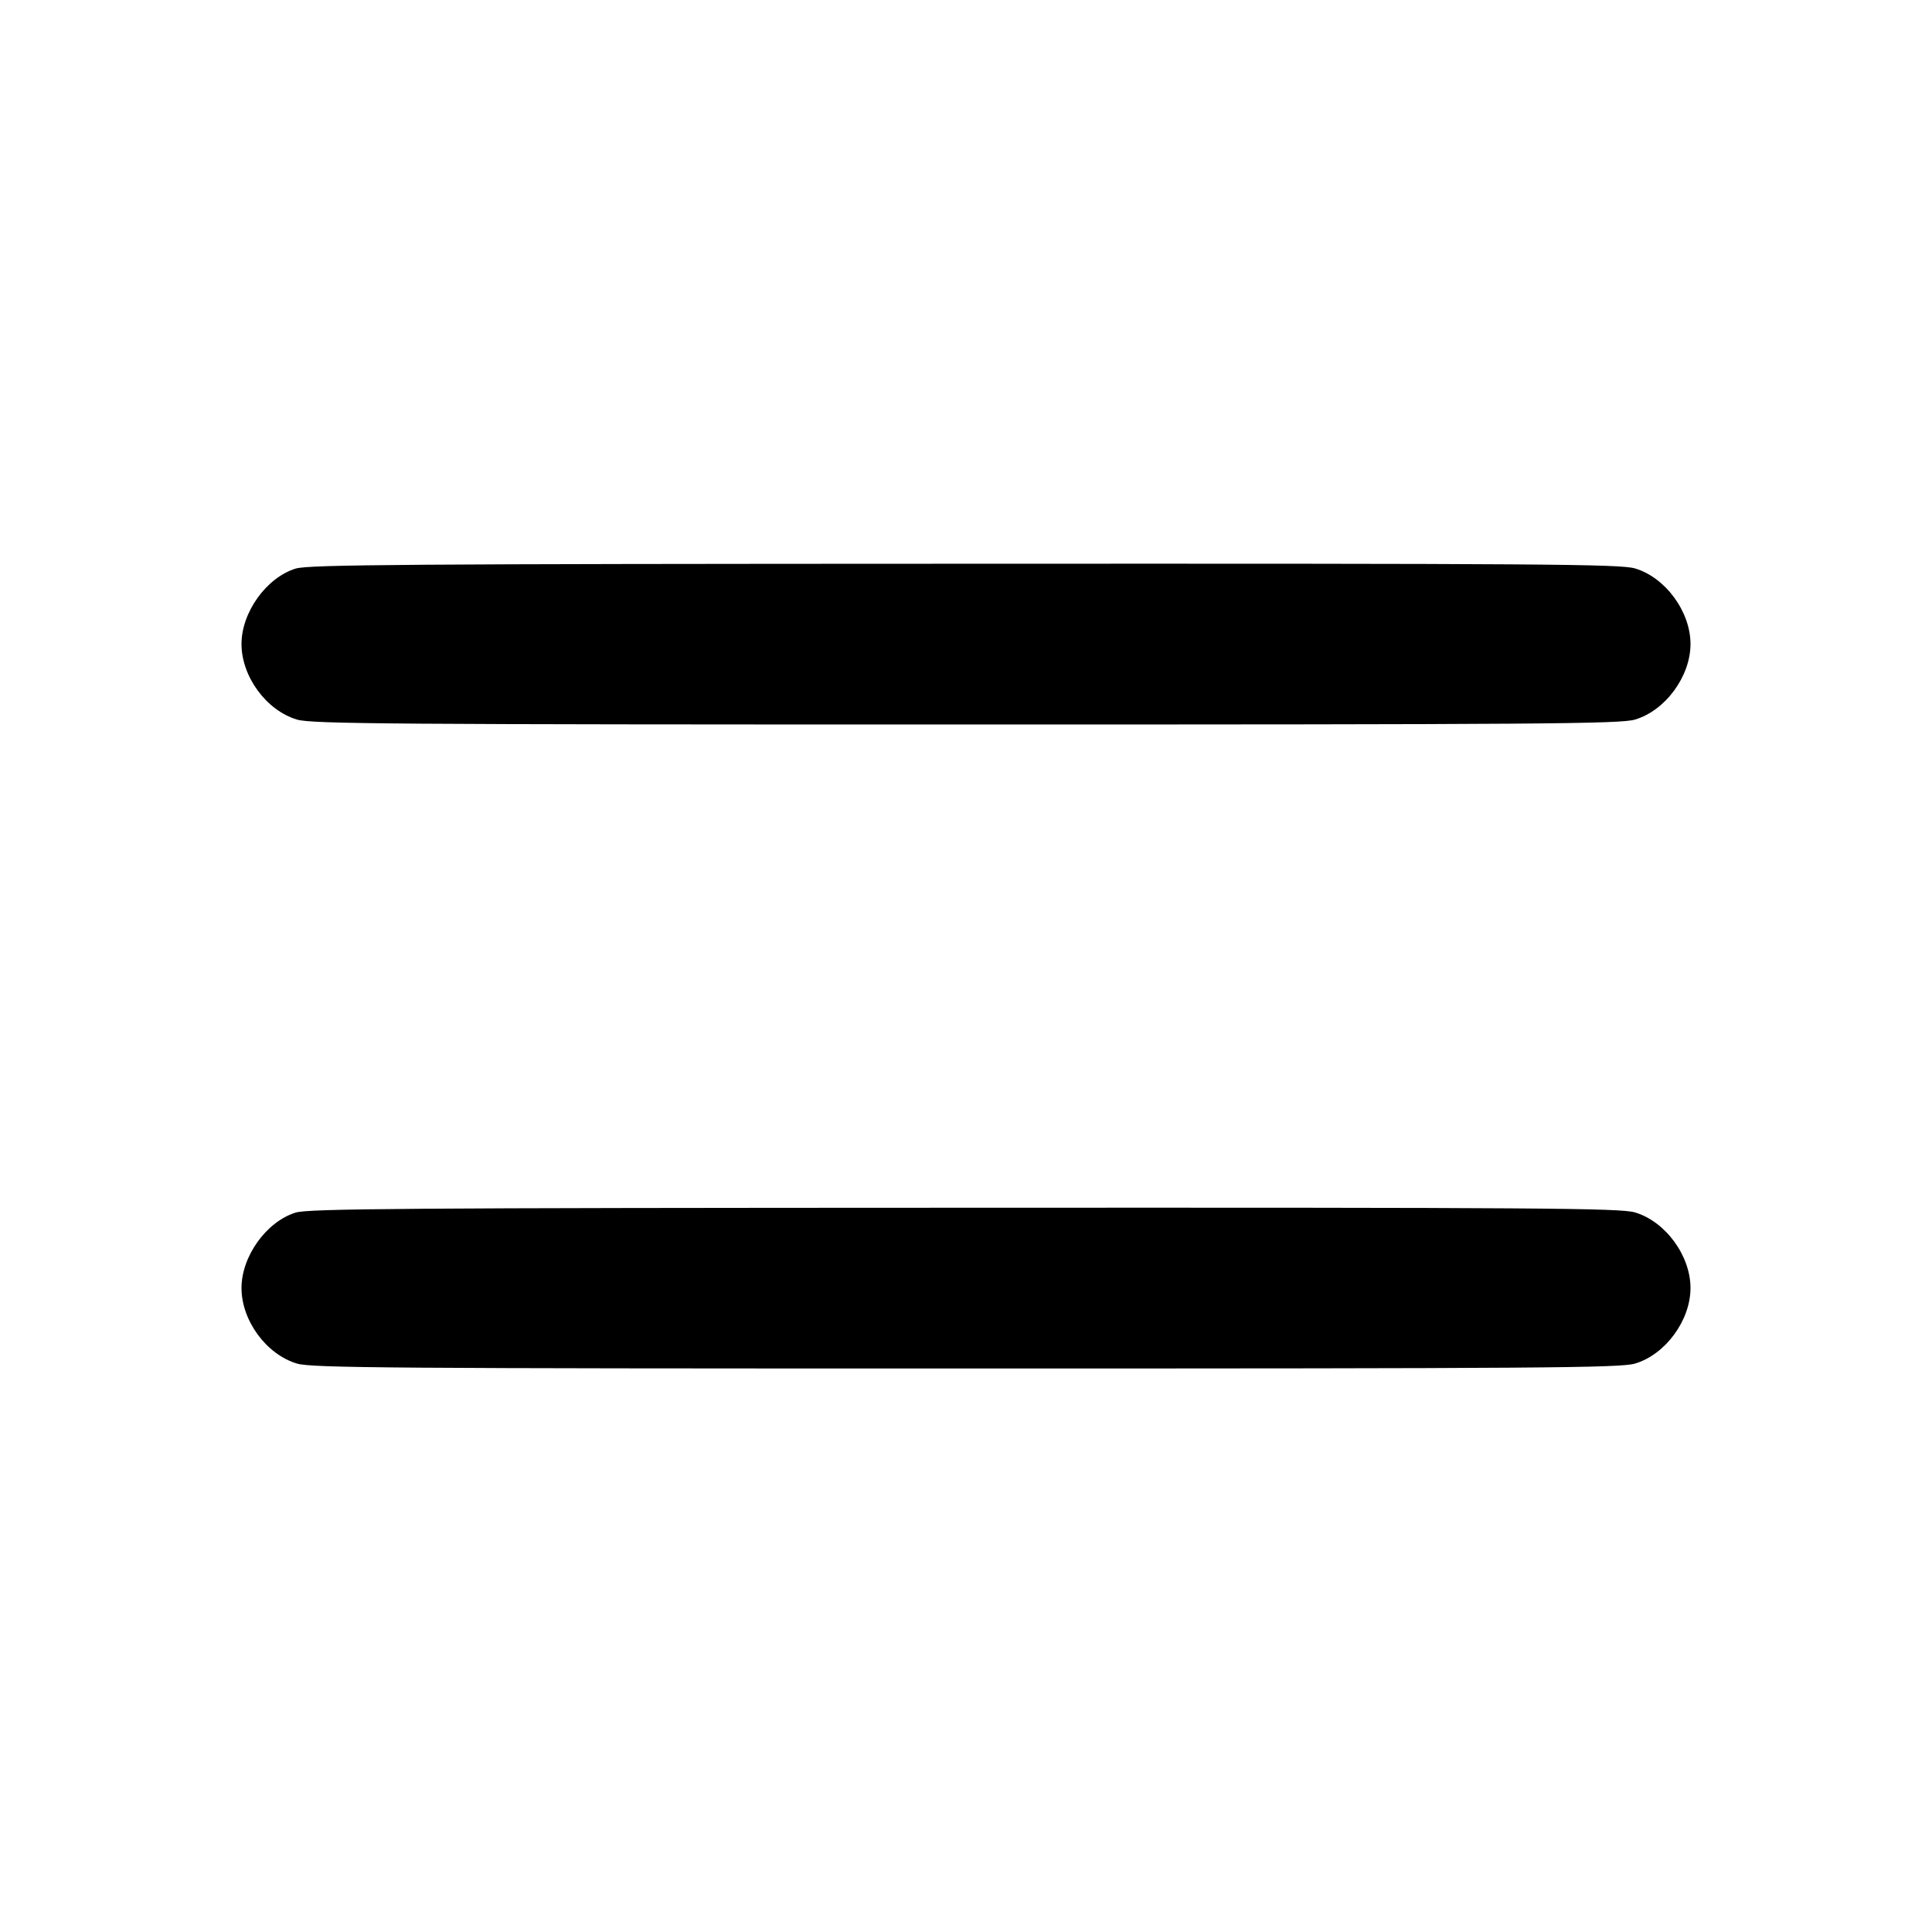 <svg width="24" height="24" viewBox="0 0 24 24" fill="none" xmlns="http://www.w3.org/2000/svg"><path d="M3.673 7.063 C 3.310 7.175,3.000 7.606,3.000 8.000 C 3.000 8.405,3.309 8.826,3.690 8.939 C 3.870 8.993,4.860 9.000,12.000 9.000 C 19.140 9.000,20.130 8.993,20.310 8.939 C 20.688 8.827,21.000 8.402,21.000 8.000 C 21.000 7.598,20.688 7.173,20.310 7.061 C 20.130 7.007,19.144 7.000,11.983 7.003 C 5.030 7.005,3.833 7.014,3.673 7.063 M3.673 15.063 C 3.310 15.175,3.000 15.606,3.000 16.000 C 3.000 16.405,3.309 16.826,3.690 16.939 C 3.870 16.993,4.860 17.000,12.000 17.000 C 19.140 17.000,20.130 16.993,20.310 16.939 C 20.688 16.827,21.000 16.402,21.000 16.000 C 21.000 15.598,20.688 15.173,20.310 15.061 C 20.130 15.007,19.144 15.000,11.983 15.003 C 5.030 15.005,3.833 15.014,3.673 15.063 " stroke="none" fill-rule="evenodd" fill="black"></path></svg>